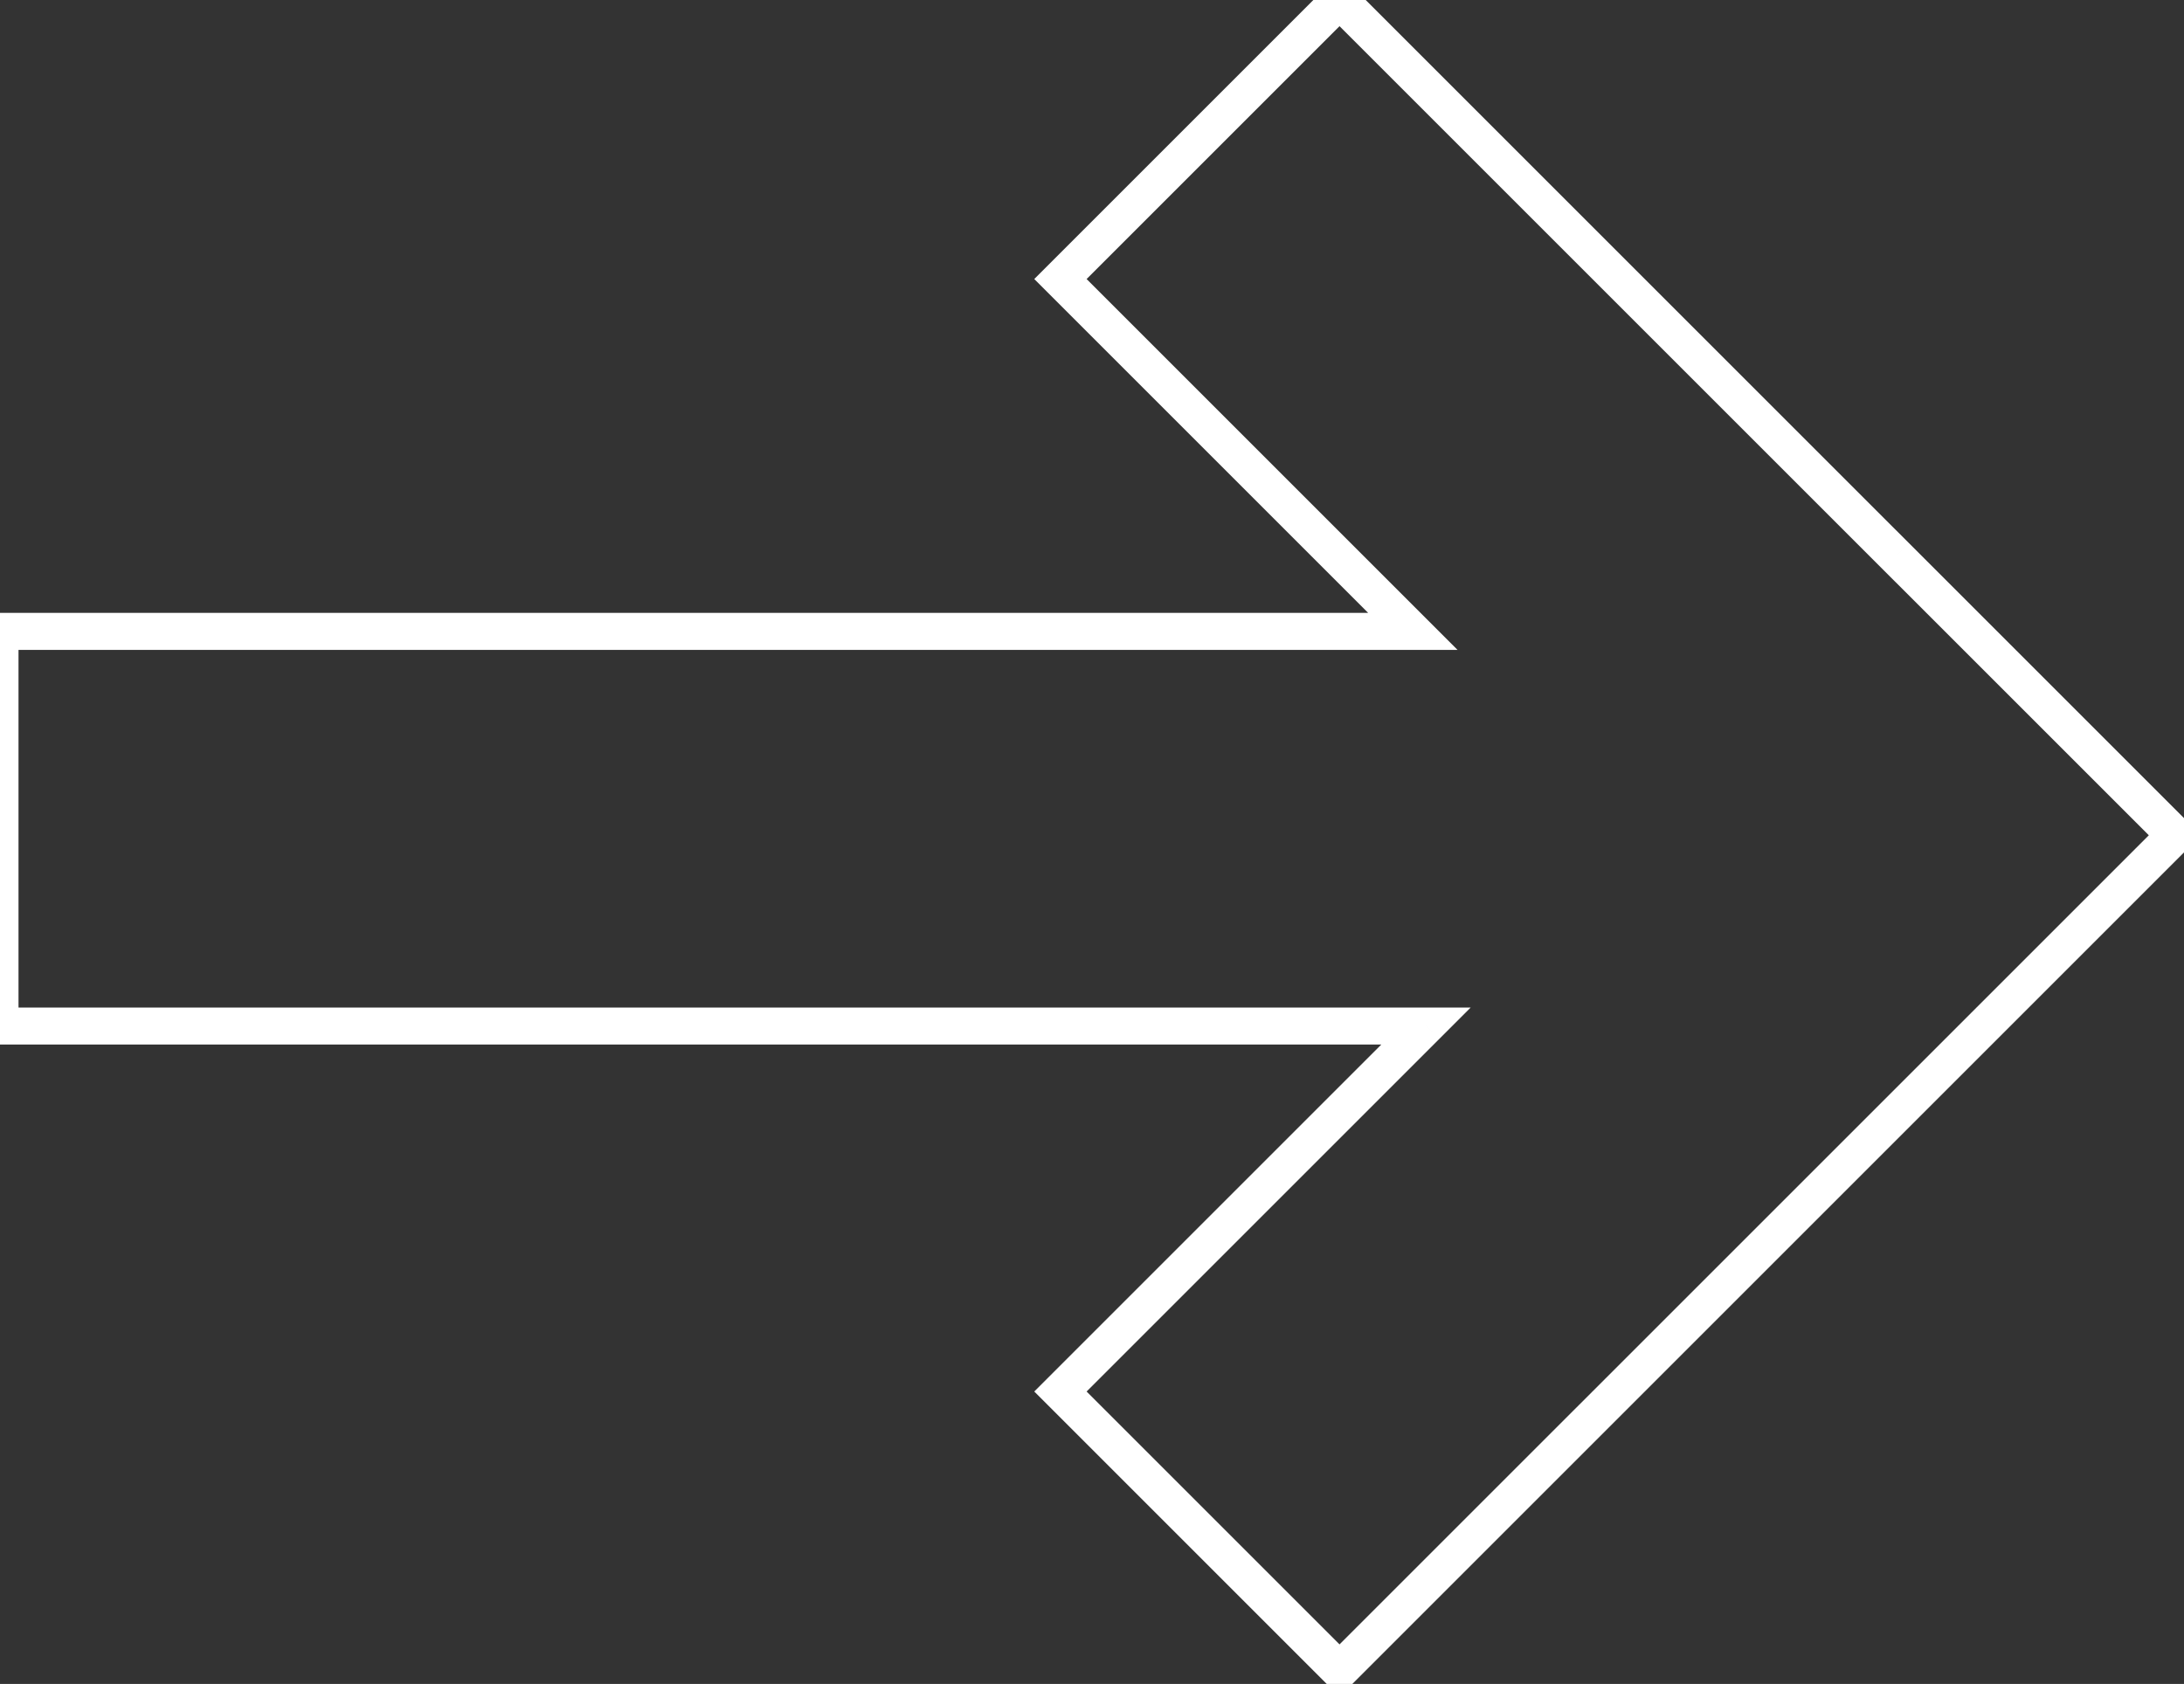 <svg
								class="entry-title__arrow"
								style="color:#fff"
								viewBox="0 0 118 91"
								fill="none"
								xmlns="http://www.w3.org/2000/svg"
							>
								<rect x="0" y="0" width="118" height="91" fill="#333333" stroke="none"/>
								<path
									d="M57.295 75.196L56.588 74.489L55.881 75.196L56.588 75.903L57.295 75.196ZM77.046 55.446L77.753 56.153L79.46 54.446L77.046 54.446L77.046 55.446ZM72.374 90.275L71.667 90.983L72.374 91.69L73.081 90.983L72.374 90.275ZM117.513 45.137L118.22 45.844L118.927 45.137L118.22 44.43L117.513 45.137ZM102.433 30.058L103.141 29.351L102.433 28.643L101.726 29.351L102.433 30.058ZM102.433 30.058L101.726 30.766L102.433 31.473L103.14 30.765L102.433 30.058ZM72.374 9.86531e-07L73.081 -0.707L72.374 -1.414L71.667 -0.707L72.374 9.86531e-07ZM57.295 15.079L56.588 14.372L55.881 15.079L56.588 15.786L57.295 15.079ZM76.336 34.12L76.336 35.12L78.751 35.12L77.043 33.413L76.336 34.12ZM-4.50306e-05 34.12L-4.50525e-05 33.12L-1 33.12L-1 34.12L-4.50306e-05 34.12ZM-4.45646e-05 55.446L-1 55.446L-1 56.446L-4.45427e-05 56.446L-4.45646e-05 55.446ZM58.002 75.903L77.753 56.153L76.338 54.739L56.588 74.489L58.002 75.903ZM73.081 89.568L58.002 74.489L56.588 75.903L71.667 90.983L73.081 89.568ZM116.806 44.43L71.667 89.568L73.081 90.983L118.22 45.844L116.806 44.43ZM101.726 30.765L116.806 45.844L118.22 44.43L103.141 29.351L101.726 30.765ZM103.14 30.765L103.141 30.765L101.726 29.351L101.725 29.352L103.14 30.765ZM103.14 29.351L73.081 -0.707L71.667 0.707L101.726 30.766L103.14 29.351ZM71.667 -0.707L56.588 14.372L58.002 15.786L73.081 0.707L71.667 -0.707ZM56.588 15.786L75.629 34.828L77.043 33.413L58.002 14.372L56.588 15.786ZM76.336 33.12L-4.50525e-05 33.12L-4.50088e-05 35.12L76.336 35.12L76.336 33.12ZM-1 34.12L-1 55.446L1 55.446L1 34.12L-1 34.12ZM-4.45427e-05 56.446L77.046 56.446L77.046 54.446L-4.45864e-05 54.446L-4.45427e-05 56.446Z"
									fill="currentColor"
								></path>
							</svg>